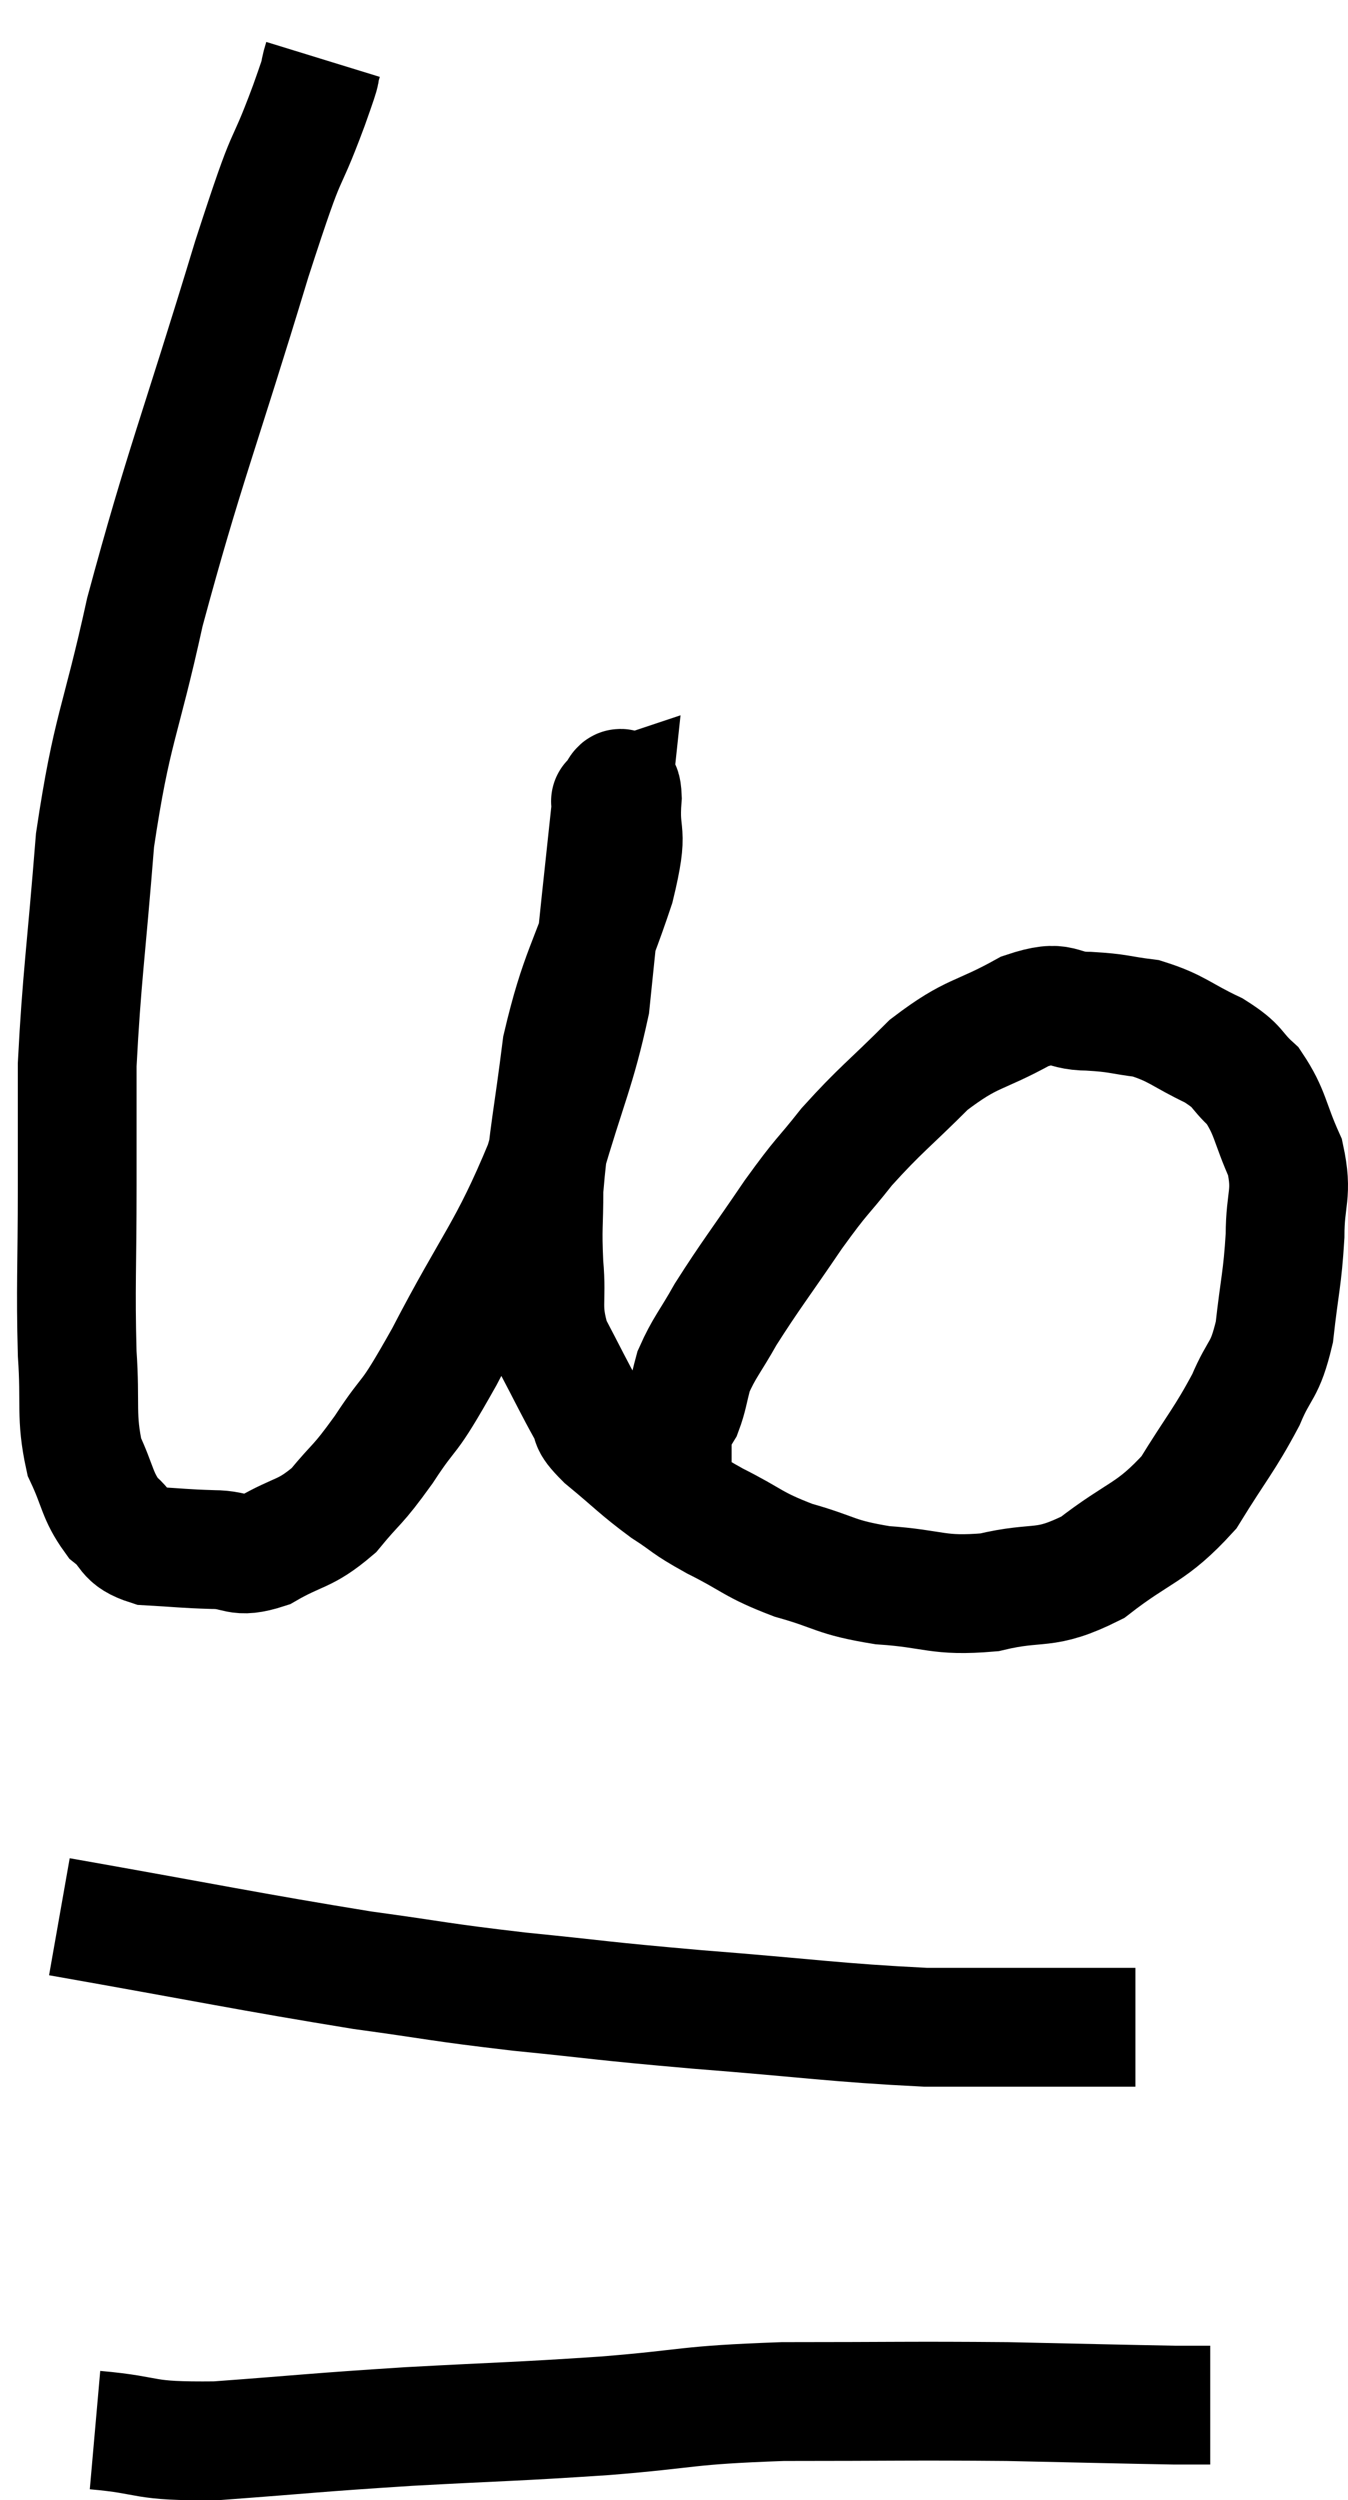 <svg xmlns="http://www.w3.org/2000/svg" viewBox="10.52 1.34 22.7 42.081" width="22.7" height="42.081"><path d="M 15.96 2.34 C 15.84 2.73, 16.02 2.28, 15.72 3.12 C 15.24 4.41, 15.45 3.57, 14.76 5.7 C 13.86 8.67, 13.62 9.195, 12.96 11.64 C 12.54 13.56, 12.405 13.575, 12.12 15.48 C 11.97 17.37, 11.895 17.805, 11.82 19.26 C 11.82 20.28, 11.82 20.085, 11.82 21.3 C 11.82 22.71, 11.79 22.98, 11.82 24.12 C 11.88 24.99, 11.79 25.17, 11.94 25.86 C 12.18 26.37, 12.15 26.505, 12.42 26.88 C 12.72 27.12, 12.6 27.225, 13.02 27.36 C 13.56 27.39, 13.605 27.405, 14.1 27.42 C 14.55 27.42, 14.49 27.585, 15 27.42 C 15.57 27.09, 15.645 27.18, 16.14 26.76 C 16.56 26.25, 16.515 26.385, 16.98 25.74 C 17.49 24.96, 17.325 25.38, 18 24.18 C 18.84 22.56, 19.065 22.425, 19.68 20.94 C 20.07 19.59, 20.22 19.35, 20.46 18.24 C 20.55 17.37, 20.55 17.355, 20.64 16.5 C 20.73 15.66, 20.775 15.24, 20.82 14.82 C 20.82 14.82, 20.775 14.835, 20.82 14.82 C 20.91 14.79, 20.985 14.4, 21 14.76 C 20.94 15.51, 21.135 15.21, 20.88 16.26 C 20.43 17.61, 20.28 17.685, 19.98 18.96 C 19.83 20.16, 19.755 20.445, 19.68 21.36 C 19.68 21.99, 19.65 21.975, 19.68 22.62 C 19.74 23.28, 19.62 23.325, 19.8 23.94 C 20.1 24.51, 20.175 24.675, 20.4 25.08 C 20.55 25.32, 20.37 25.23, 20.7 25.56 C 21.21 25.98, 21.255 26.055, 21.72 26.4 C 22.14 26.67, 22.02 26.64, 22.56 26.94 C 23.22 27.27, 23.175 27.33, 23.88 27.6 C 24.63 27.81, 24.555 27.885, 25.38 28.02 C 26.28 28.08, 26.295 28.215, 27.18 28.14 C 28.05 27.93, 28.08 28.14, 28.92 27.72 C 29.73 27.09, 29.895 27.165, 30.54 26.46 C 31.02 25.68, 31.14 25.575, 31.5 24.9 C 31.74 24.33, 31.815 24.45, 31.98 23.76 C 32.07 22.95, 32.115 22.875, 32.16 22.14 C 32.16 21.48, 32.295 21.45, 32.16 20.82 C 31.89 20.22, 31.92 20.07, 31.62 19.62 C 31.29 19.32, 31.41 19.305, 30.96 19.02 C 30.39 18.75, 30.345 18.645, 29.82 18.48 C 29.34 18.42, 29.37 18.39, 28.86 18.36 C 28.32 18.36, 28.455 18.135, 27.78 18.36 C 26.97 18.81, 26.91 18.69, 26.16 19.26 C 25.47 19.95, 25.35 20.01, 24.78 20.64 C 24.33 21.21, 24.39 21.075, 23.88 21.78 C 23.31 22.62, 23.16 22.8, 22.74 23.46 C 22.47 23.94, 22.38 24.015, 22.2 24.42 C 22.11 24.75, 22.11 24.84, 22.02 25.08 C 21.93 25.23, 21.885 25.26, 21.84 25.38 C 21.84 25.47, 21.84 25.515, 21.84 25.56 C 21.84 25.56, 21.84 25.56, 21.84 25.56 C 21.84 25.56, 21.84 25.56, 21.84 25.56 C 21.84 25.56, 21.84 25.56, 21.84 25.56 C 21.84 25.56, 21.84 25.515, 21.84 25.56 C 21.84 25.65, 21.84 25.62, 21.84 25.74 C 21.84 25.89, 21.84 25.935, 21.84 26.04 C 21.84 26.1, 21.84 26.13, 21.84 26.16 C 21.84 26.16, 21.84 26.16, 21.84 26.16 C 21.84 26.16, 21.84 26.16, 21.84 26.16 L 21.84 26.16" fill="none" stroke="black" stroke-width="2"></path><path d="M 11.52 33.6 C 14.07 34.05, 14.685 34.185, 16.62 34.5 C 17.94 34.68, 17.85 34.695, 19.26 34.86 C 20.76 35.01, 20.55 35.01, 22.26 35.16 C 24.18 35.31, 24.585 35.385, 26.1 35.46 C 27.21 35.46, 27.555 35.46, 28.32 35.46 C 28.74 35.46, 28.83 35.46, 29.16 35.46 C 29.4 35.46, 29.52 35.46, 29.64 35.46 L 29.64 35.46" fill="none" stroke="black" stroke-width="2"></path><path d="M 12.12 42.24 C 13.14 42.33, 12.84 42.435, 14.16 42.42 C 15.78 42.3, 15.765 42.285, 17.4 42.18 C 19.05 42.09, 19.125 42.105, 20.7 42 C 22.2 41.88, 22.005 41.82, 23.7 41.76 C 25.59 41.76, 25.83 41.745, 27.48 41.76 C 28.89 41.79, 29.445 41.805, 30.3 41.82 C 30.6 41.82, 30.75 41.82, 30.9 41.82 L 30.9 41.82" fill="none" stroke="black" stroke-width="2"></path></svg>